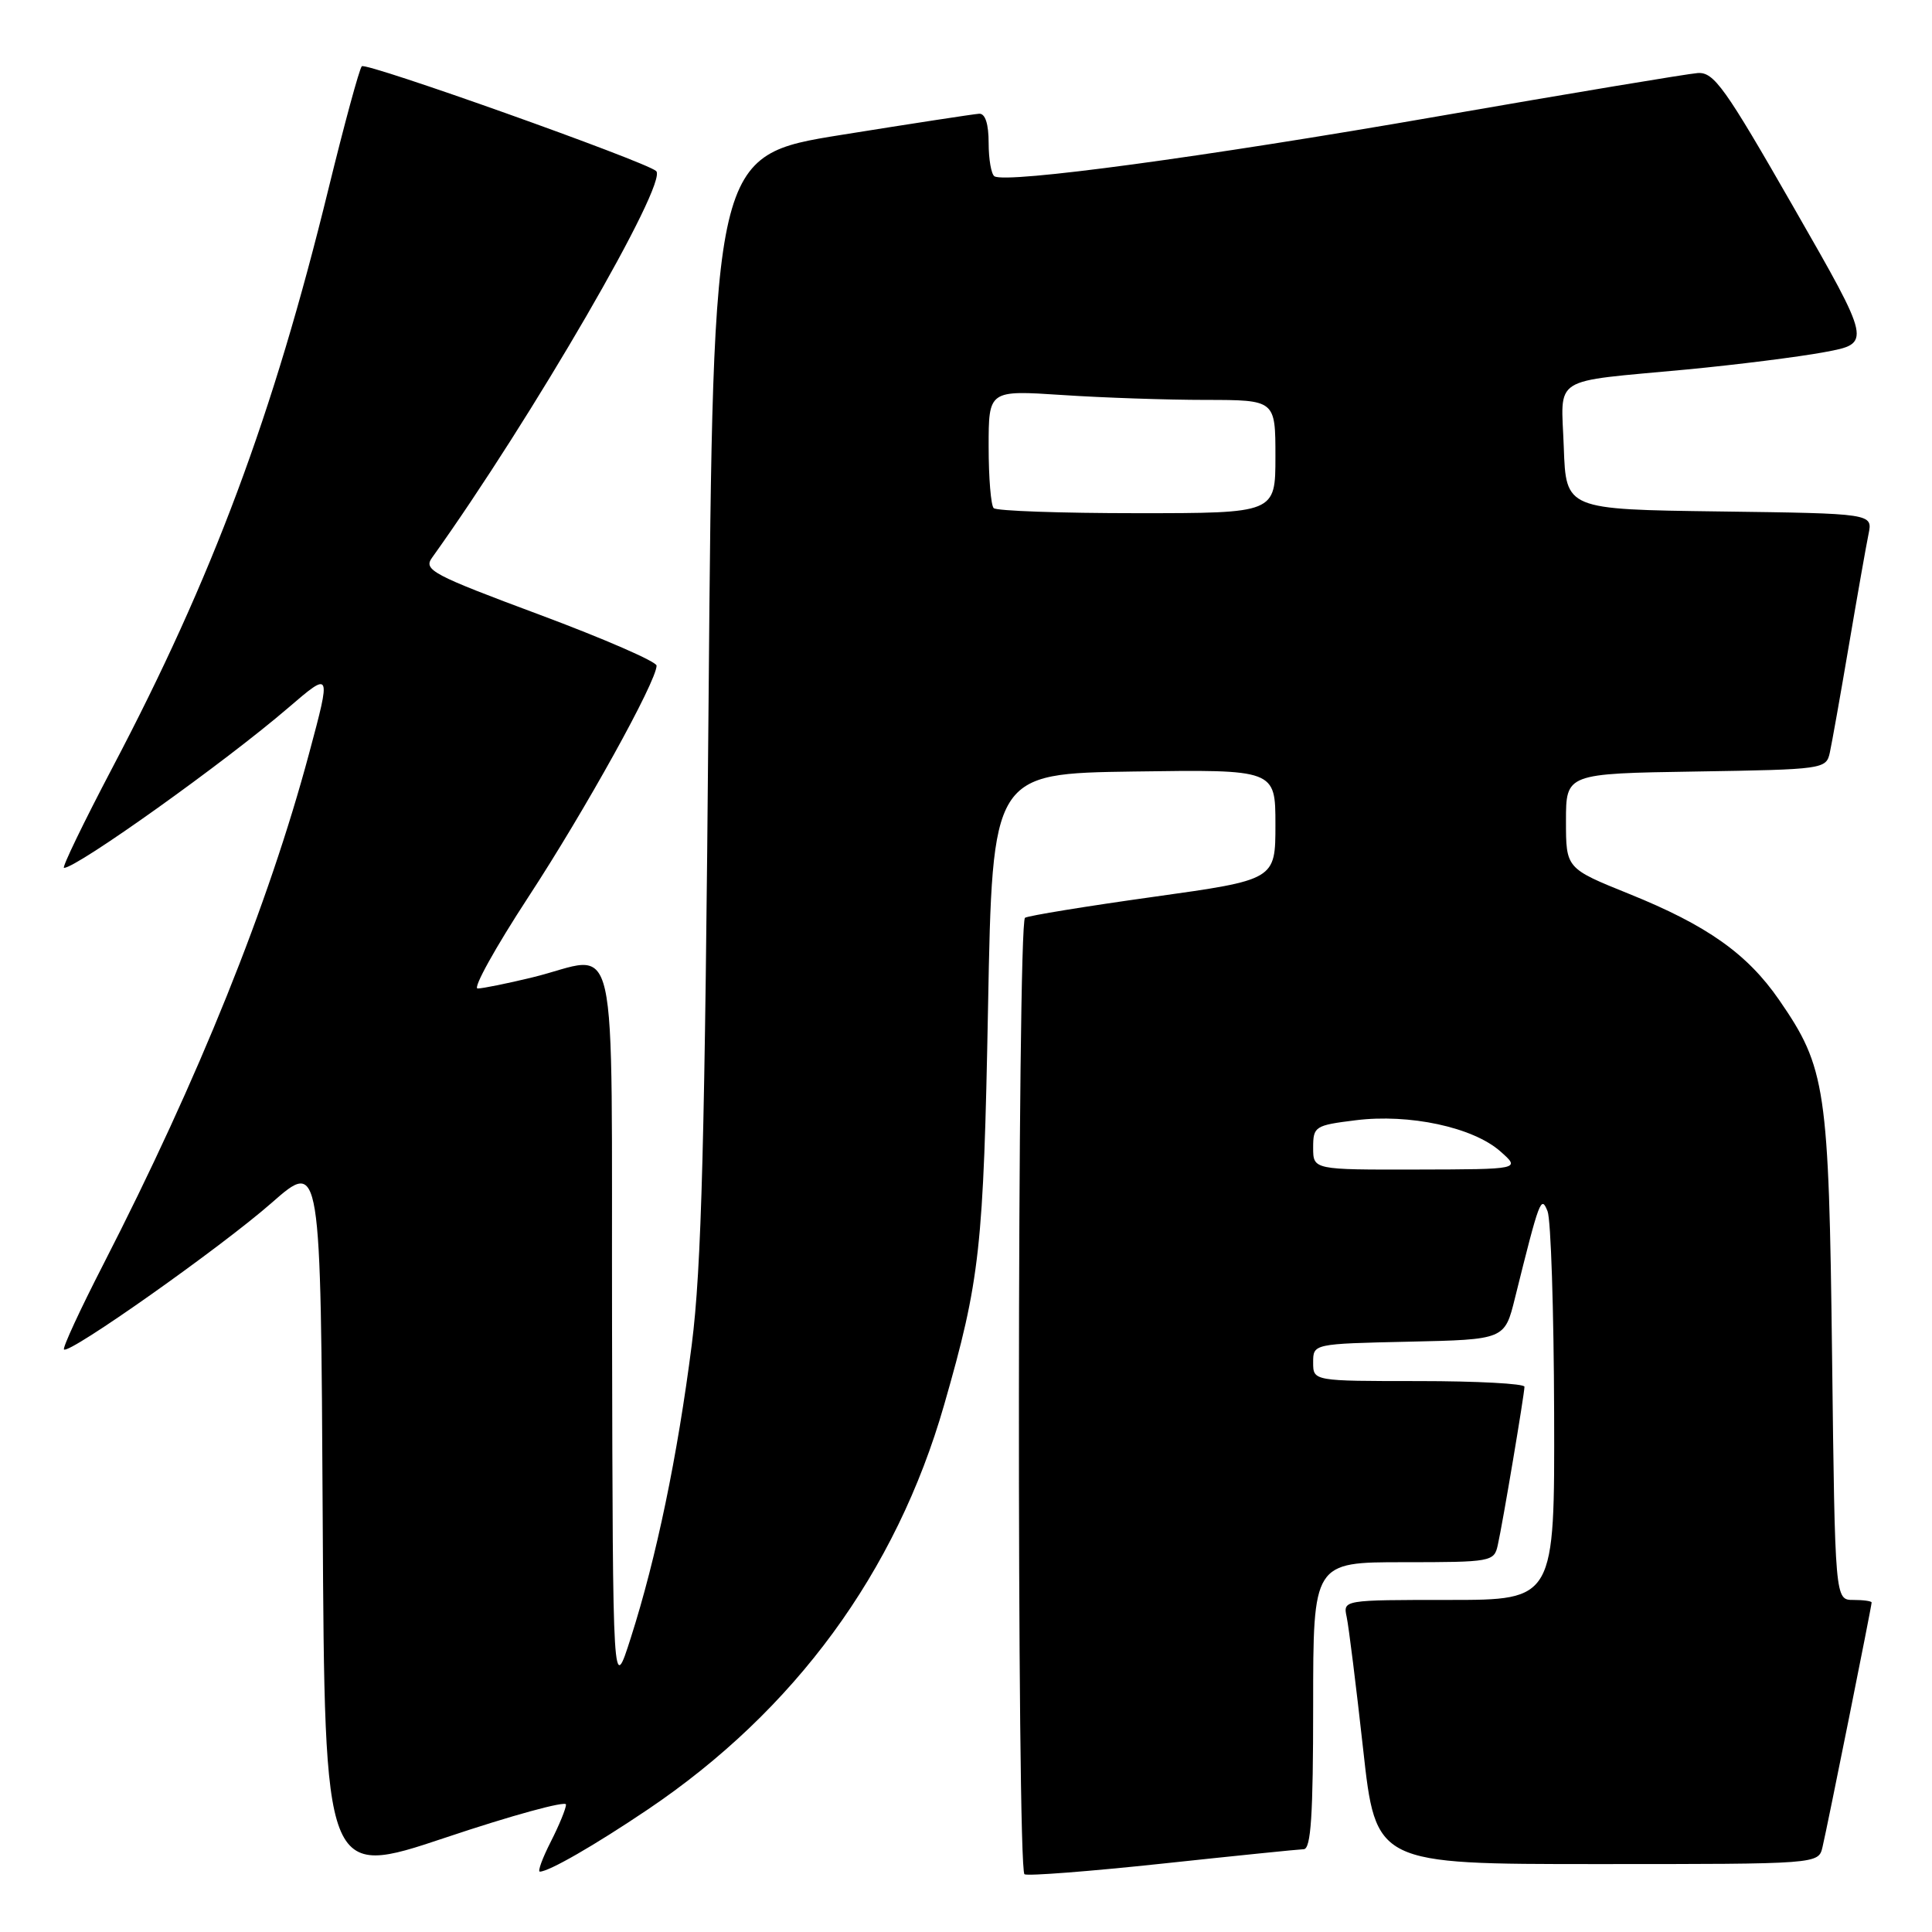 <?xml version="1.0" encoding="UTF-8" standalone="no"?>
<!DOCTYPE svg PUBLIC "-//W3C//DTD SVG 1.1//EN" "http://www.w3.org/Graphics/SVG/1.1/DTD/svg11.dtd" >
<svg xmlns="http://www.w3.org/2000/svg" xmlns:xlink="http://www.w3.org/1999/xlink" version="1.1" viewBox="0 0 256 256">
 <g >
 <path fill="currentColor"
d=" M 75.00 239.11 C 75.00 239.64 74.09 241.86 72.98 244.04 C 71.87 246.22 71.22 248.00 71.53 248.00 C 72.73 248.00 78.78 244.52 85.80 239.79 C 105.31 226.65 118.75 208.31 125.10 186.16 C 129.87 169.55 130.32 165.43 130.92 133.50 C 131.50 102.50 131.50 102.50 150.25 102.23 C 169.00 101.96 169.00 101.96 169.00 109.27 C 169.00 116.58 169.00 116.58 152.82 118.84 C 143.93 120.08 136.28 121.33 135.82 121.61 C 134.79 122.25 134.72 247.71 135.75 248.35 C 136.17 248.60 144.38 247.97 154.00 246.94 C 163.63 245.91 172.06 245.05 172.75 245.03 C 173.71 245.01 174.00 240.52 174.00 226.00 C 174.00 207.00 174.00 207.00 185.98 207.00 C 197.59 207.00 197.98 206.93 198.46 204.75 C 199.12 201.83 201.99 184.73 202.00 183.75 C 202.00 183.34 195.70 183.00 188.00 183.00 C 174.00 183.00 174.00 183.00 174.00 180.53 C 174.00 178.06 174.00 178.06 186.69 177.78 C 199.38 177.50 199.38 177.50 200.74 172.00 C 204.01 158.85 204.20 158.35 205.06 160.50 C 205.50 161.60 205.89 173.64 205.93 187.25 C 206.00 212.00 206.00 212.00 191.98 212.00 C 177.97 212.00 177.96 212.00 178.44 214.25 C 178.71 215.49 179.69 223.36 180.62 231.75 C 182.30 247.00 182.30 247.00 211.63 247.00 C 240.96 247.00 240.96 247.00 241.49 244.75 C 242.14 242.02 248.00 212.83 248.00 212.34 C 248.00 212.15 246.91 212.00 245.57 212.00 C 243.15 212.00 243.15 212.00 242.76 179.75 C 242.33 144.10 241.95 141.49 235.74 132.49 C 231.52 126.38 226.19 122.61 215.88 118.45 C 207.50 115.07 207.50 115.07 207.50 108.79 C 207.50 102.50 207.50 102.50 224.74 102.23 C 241.64 101.96 241.98 101.91 242.46 99.73 C 242.73 98.50 243.87 92.10 244.99 85.50 C 246.11 78.90 247.28 72.27 247.59 70.77 C 248.15 68.04 248.15 68.04 227.82 67.77 C 207.50 67.50 207.50 67.50 207.21 59.28 C 206.87 49.65 205.24 50.68 223.50 48.96 C 230.10 48.33 238.31 47.30 241.75 46.66 C 248.00 45.50 248.00 45.50 237.68 27.50 C 228.53 11.53 227.10 9.52 224.94 9.68 C 223.60 9.78 208.10 12.36 190.50 15.42 C 159.61 20.80 133.36 24.34 131.77 23.36 C 131.35 23.10 131.00 21.11 131.00 18.94 C 131.00 16.42 130.55 15.03 129.75 15.07 C 129.06 15.11 120.85 16.37 111.50 17.87 C 94.50 20.60 94.50 20.60 93.89 93.05 C 93.40 151.26 92.96 168.00 91.66 178.19 C 89.77 192.97 86.97 206.43 83.59 217.00 C 81.20 224.50 81.20 224.50 81.10 176.25 C 80.99 121.08 82.26 126.68 70.50 129.52 C 67.20 130.32 63.95 130.98 63.29 130.98 C 62.62 130.99 65.64 125.55 69.99 118.89 C 77.55 107.34 87.00 90.28 87.00 88.20 C 87.00 87.67 80.02 84.63 71.49 81.45 C 57.31 76.17 56.08 75.52 57.24 73.91 C 70.49 55.40 88.62 24.13 86.94 22.66 C 85.46 21.37 48.44 8.19 47.94 8.78 C 47.60 9.17 45.62 16.47 43.53 25.00 C 36.19 55.02 28.17 76.51 14.88 101.75 C 11.05 109.04 8.17 115.00 8.48 115.00 C 10.19 115.00 29.83 100.98 38.19 93.79 C 43.89 88.90 43.89 88.90 40.96 99.82 C 35.56 119.96 26.32 142.91 13.68 167.56 C 10.61 173.54 8.27 178.60 8.48 178.81 C 9.16 179.49 29.29 165.27 36.00 159.38 C 42.50 153.67 42.50 153.67 42.76 201.26 C 43.02 248.85 43.02 248.85 59.01 243.50 C 67.80 240.55 75.00 238.58 75.00 239.11 Z  M 174.00 152.07 C 174.00 149.26 174.23 149.11 179.63 148.44 C 186.73 147.55 195.17 149.36 198.79 152.55 C 201.50 154.94 201.50 154.94 187.75 154.97 C 174.00 155.00 174.00 155.00 174.00 152.07 Z  M 131.67 67.33 C 131.30 66.97 131.00 63.30 131.00 59.18 C 131.00 51.70 131.00 51.70 140.75 52.34 C 146.11 52.70 154.66 52.99 159.75 52.99 C 169.00 53.00 169.00 53.00 169.00 60.50 C 169.00 68.00 169.00 68.00 150.67 68.00 C 140.58 68.00 132.03 67.70 131.67 67.33 Z "/>
</g>
</svg>